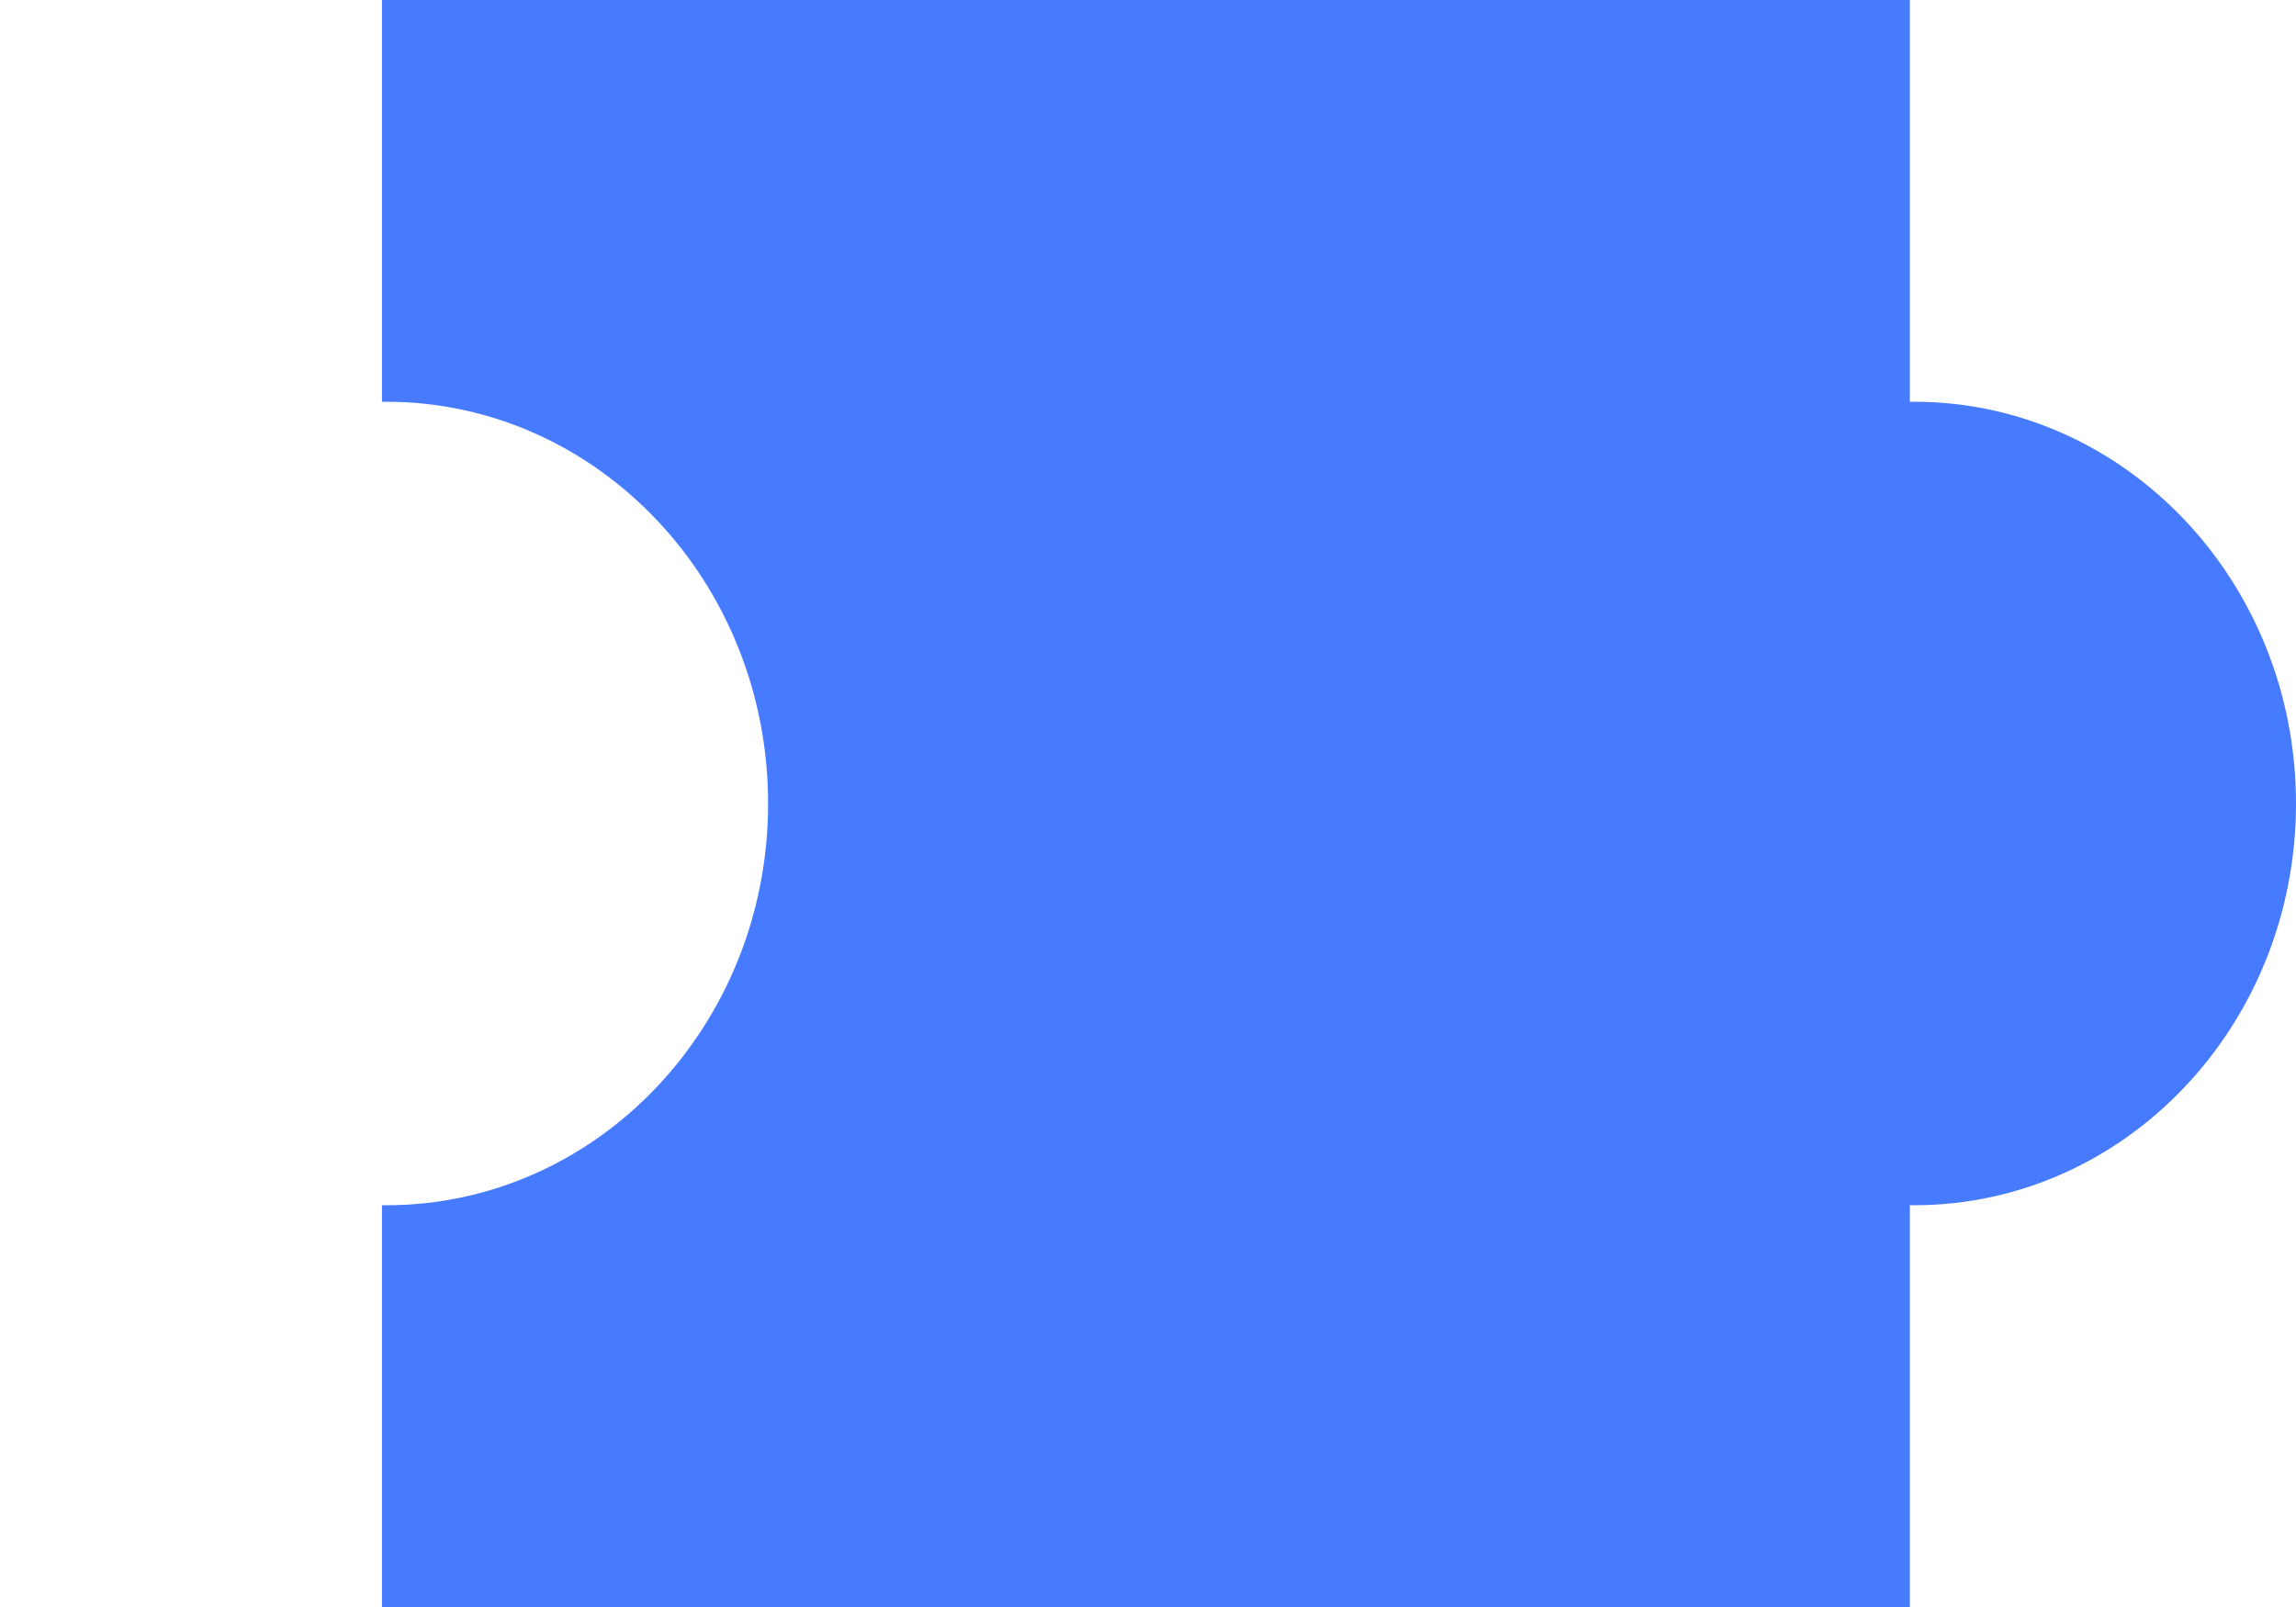 <svg width="500" height="350" viewBox="0 0 500 350" fill="none" xmlns="http://www.w3.org/2000/svg">
<path fill-rule="evenodd" clip-rule="evenodd" d="M415.913 0H83.183V87.505C83.484 87.502 83.785 87.5 84.087 87.5C130.027 87.5 167.27 126.675 167.27 175C167.27 223.325 130.027 262.5 84.087 262.5C83.785 262.5 83.484 262.498 83.183 262.495V350H415.913V262.495C416.214 262.498 416.516 262.5 416.817 262.5C462.758 262.5 500 223.325 500 175C500 126.675 462.758 87.5 416.817 87.5C416.516 87.5 416.214 87.502 415.913 87.505V0Z" fill="#477BFF"/>
</svg>
